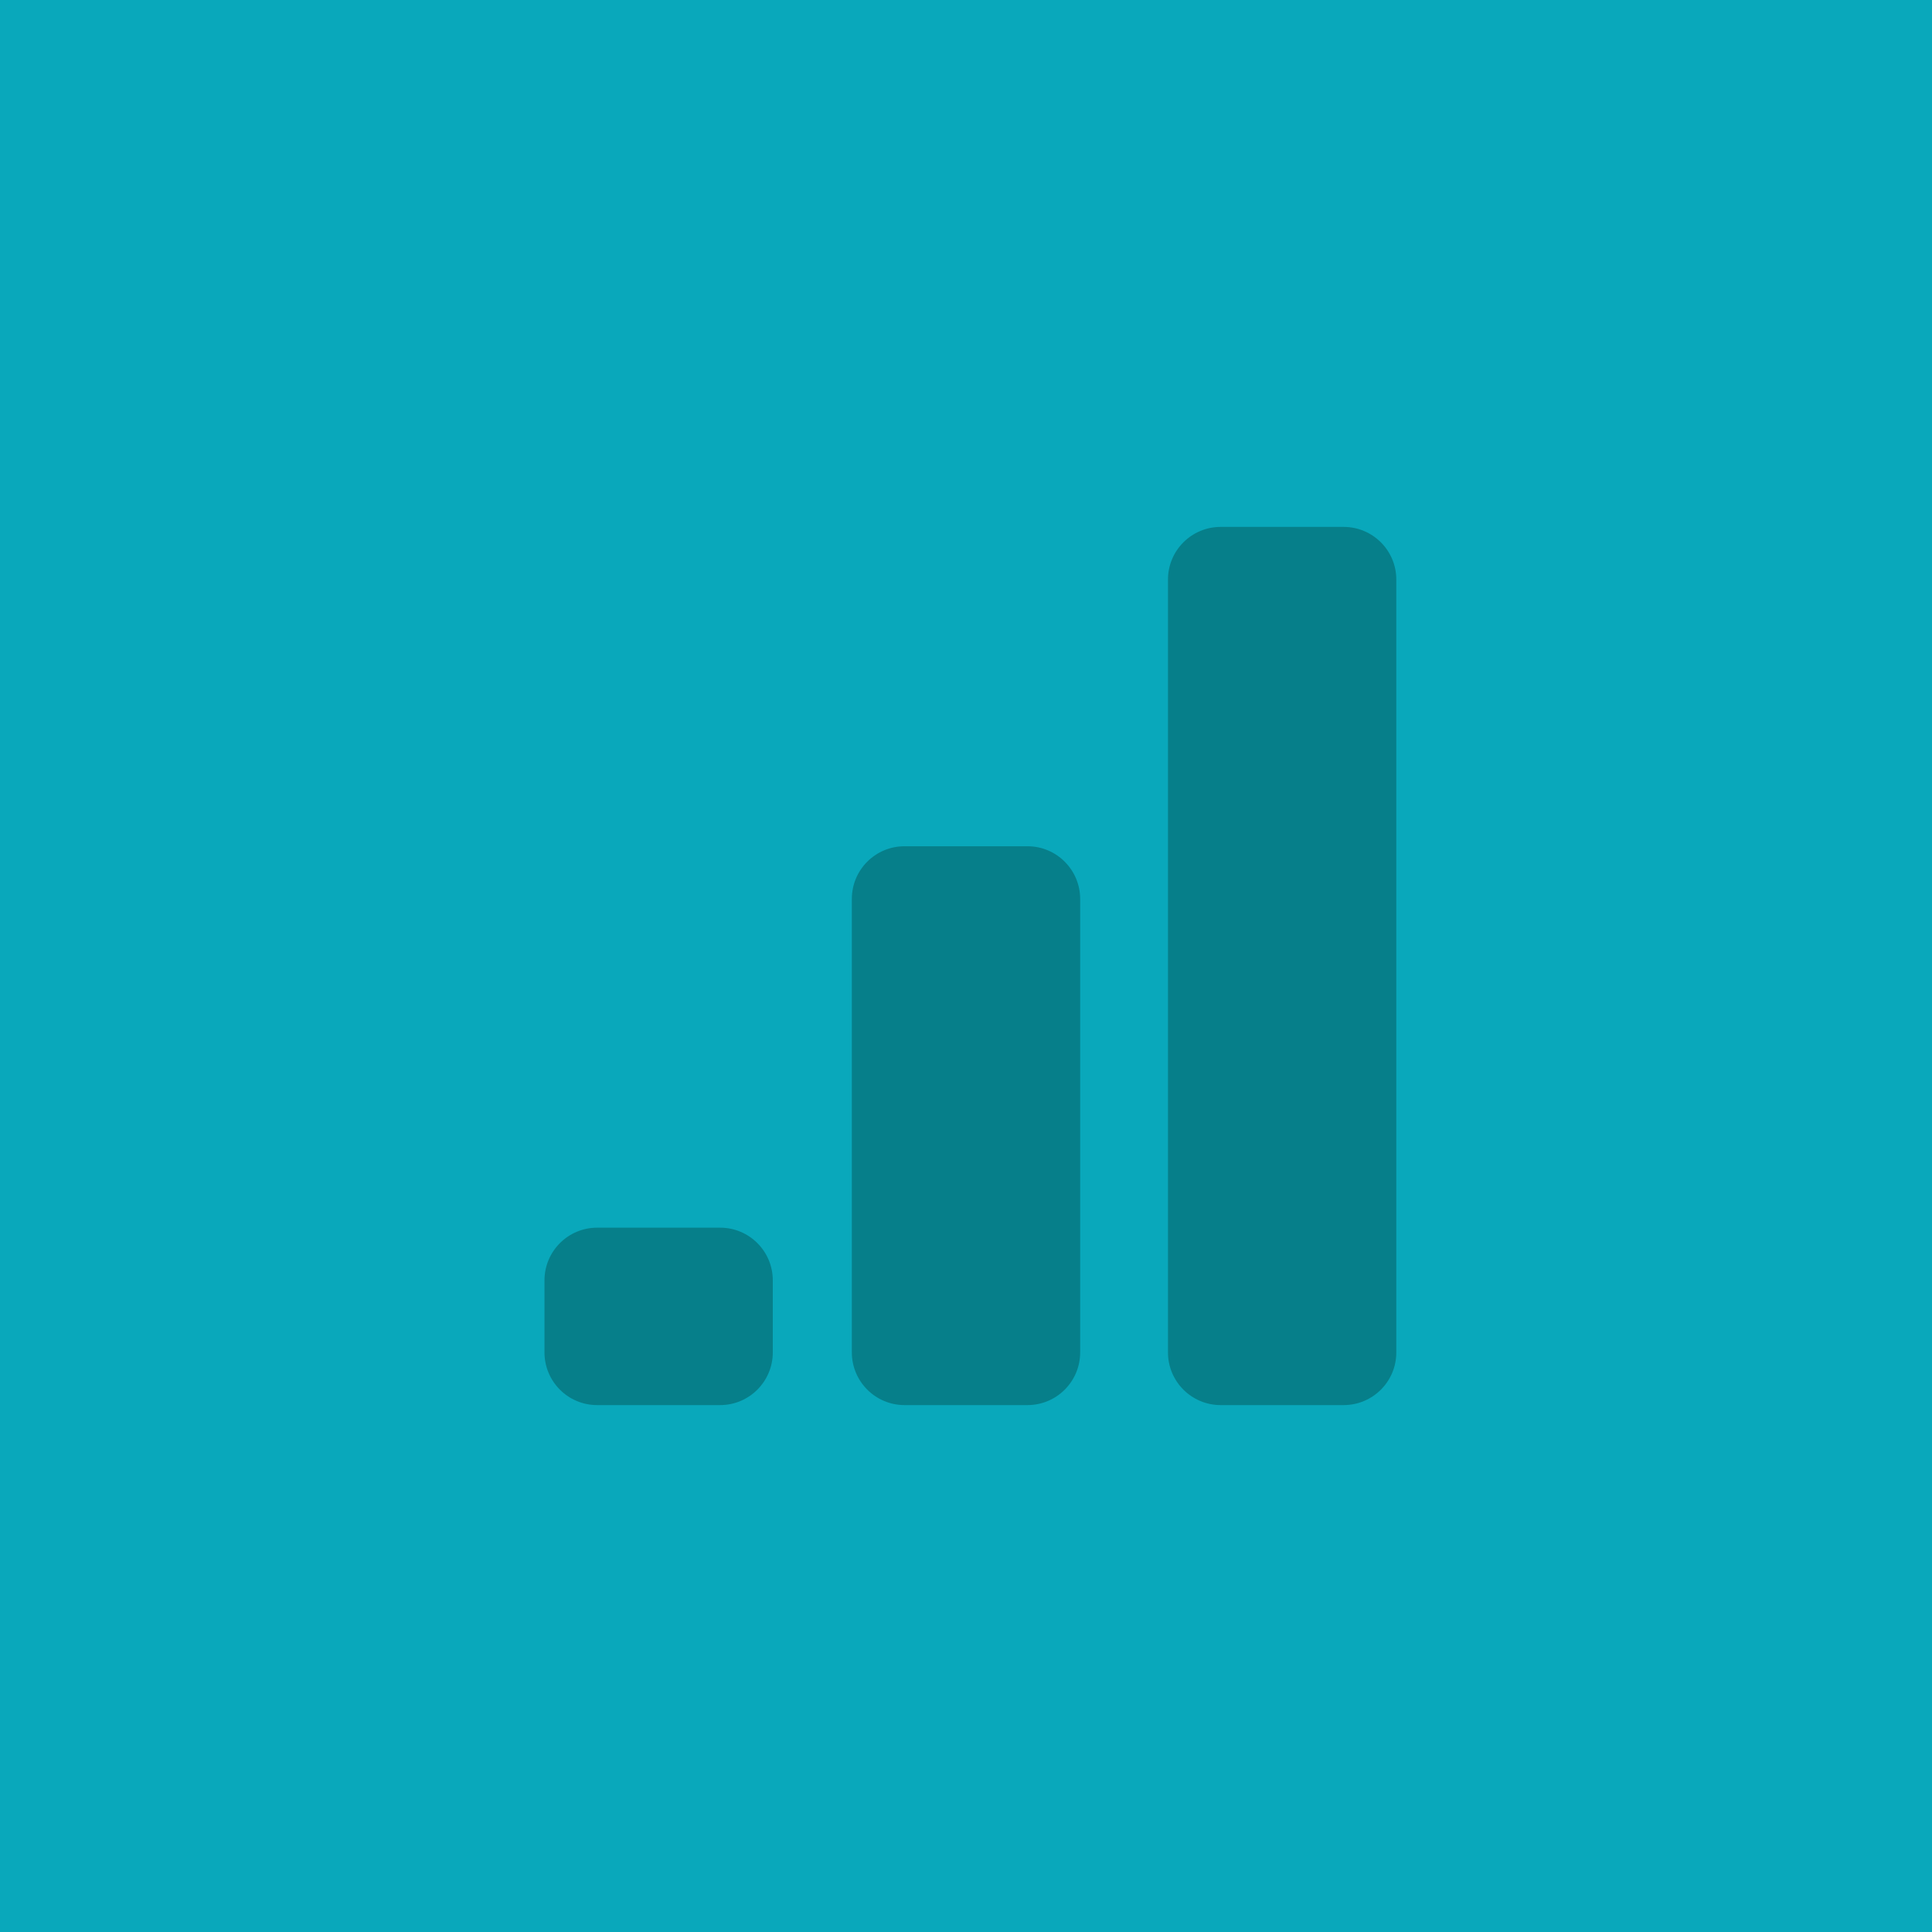 <?xml version="1.0" encoding="UTF-8"?>
<svg width="220px" height="220px" viewBox="0 0 220 220" version="1.1" xmlns="http://www.w3.org/2000/svg" xmlns:xlink="http://www.w3.org/1999/xlink">
    <title>dataviz</title>
    <g id="Page-1" stroke="none" stroke-width="1" fill="none" fill-rule="evenodd">
        <g id="home" transform="translate(-992, -652)">
            <g id="dataviz" transform="translate(992, 652)">
                <polygon id="Rectangle-Copy-32" fill="#09A8BB" points="0 0 220 0 220 220 0 220"></polygon>
                <g id="Group-3" transform="translate(62, 60)" fill="#067F8A">
                    <path d="M71,5.993 C71,2.683 73.685,0 76.998,0 L91.002,0 C94.315,0 97,2.688 97,5.993 L97,94.007 C97,97.317 94.315,100 91.002,100 L76.998,100 C73.685,100 71,97.312 71,94.007 L71,5.993 Z" id="Rectangle-Copy-29"></path>
                    <path d="M35,42.365 C35,39.05 37.685,36.364 40.998,36.364 L55.002,36.364 C58.315,36.364 61,39.057 61,42.365 L61,93.999 C61,97.313 58.315,100 55.002,100 L40.998,100 C37.685,100 35,97.306 35,93.999 L35,42.365 Z" id="Rectangle-Copy-35"></path>
                    <path d="M0,85.805 C0,82.487 2.685,79.798 5.998,79.798 L20.002,79.798 C23.315,79.798 26,82.481 26,85.805 L26,93.993 C26,97.311 23.315,100 20.002,100 L5.998,100 C2.685,100 0,97.317 0,93.993 L0,85.805 Z" id="Rectangle-Copy-36"></path>
                </g>
            </g>
        </g>
    </g>
</svg>